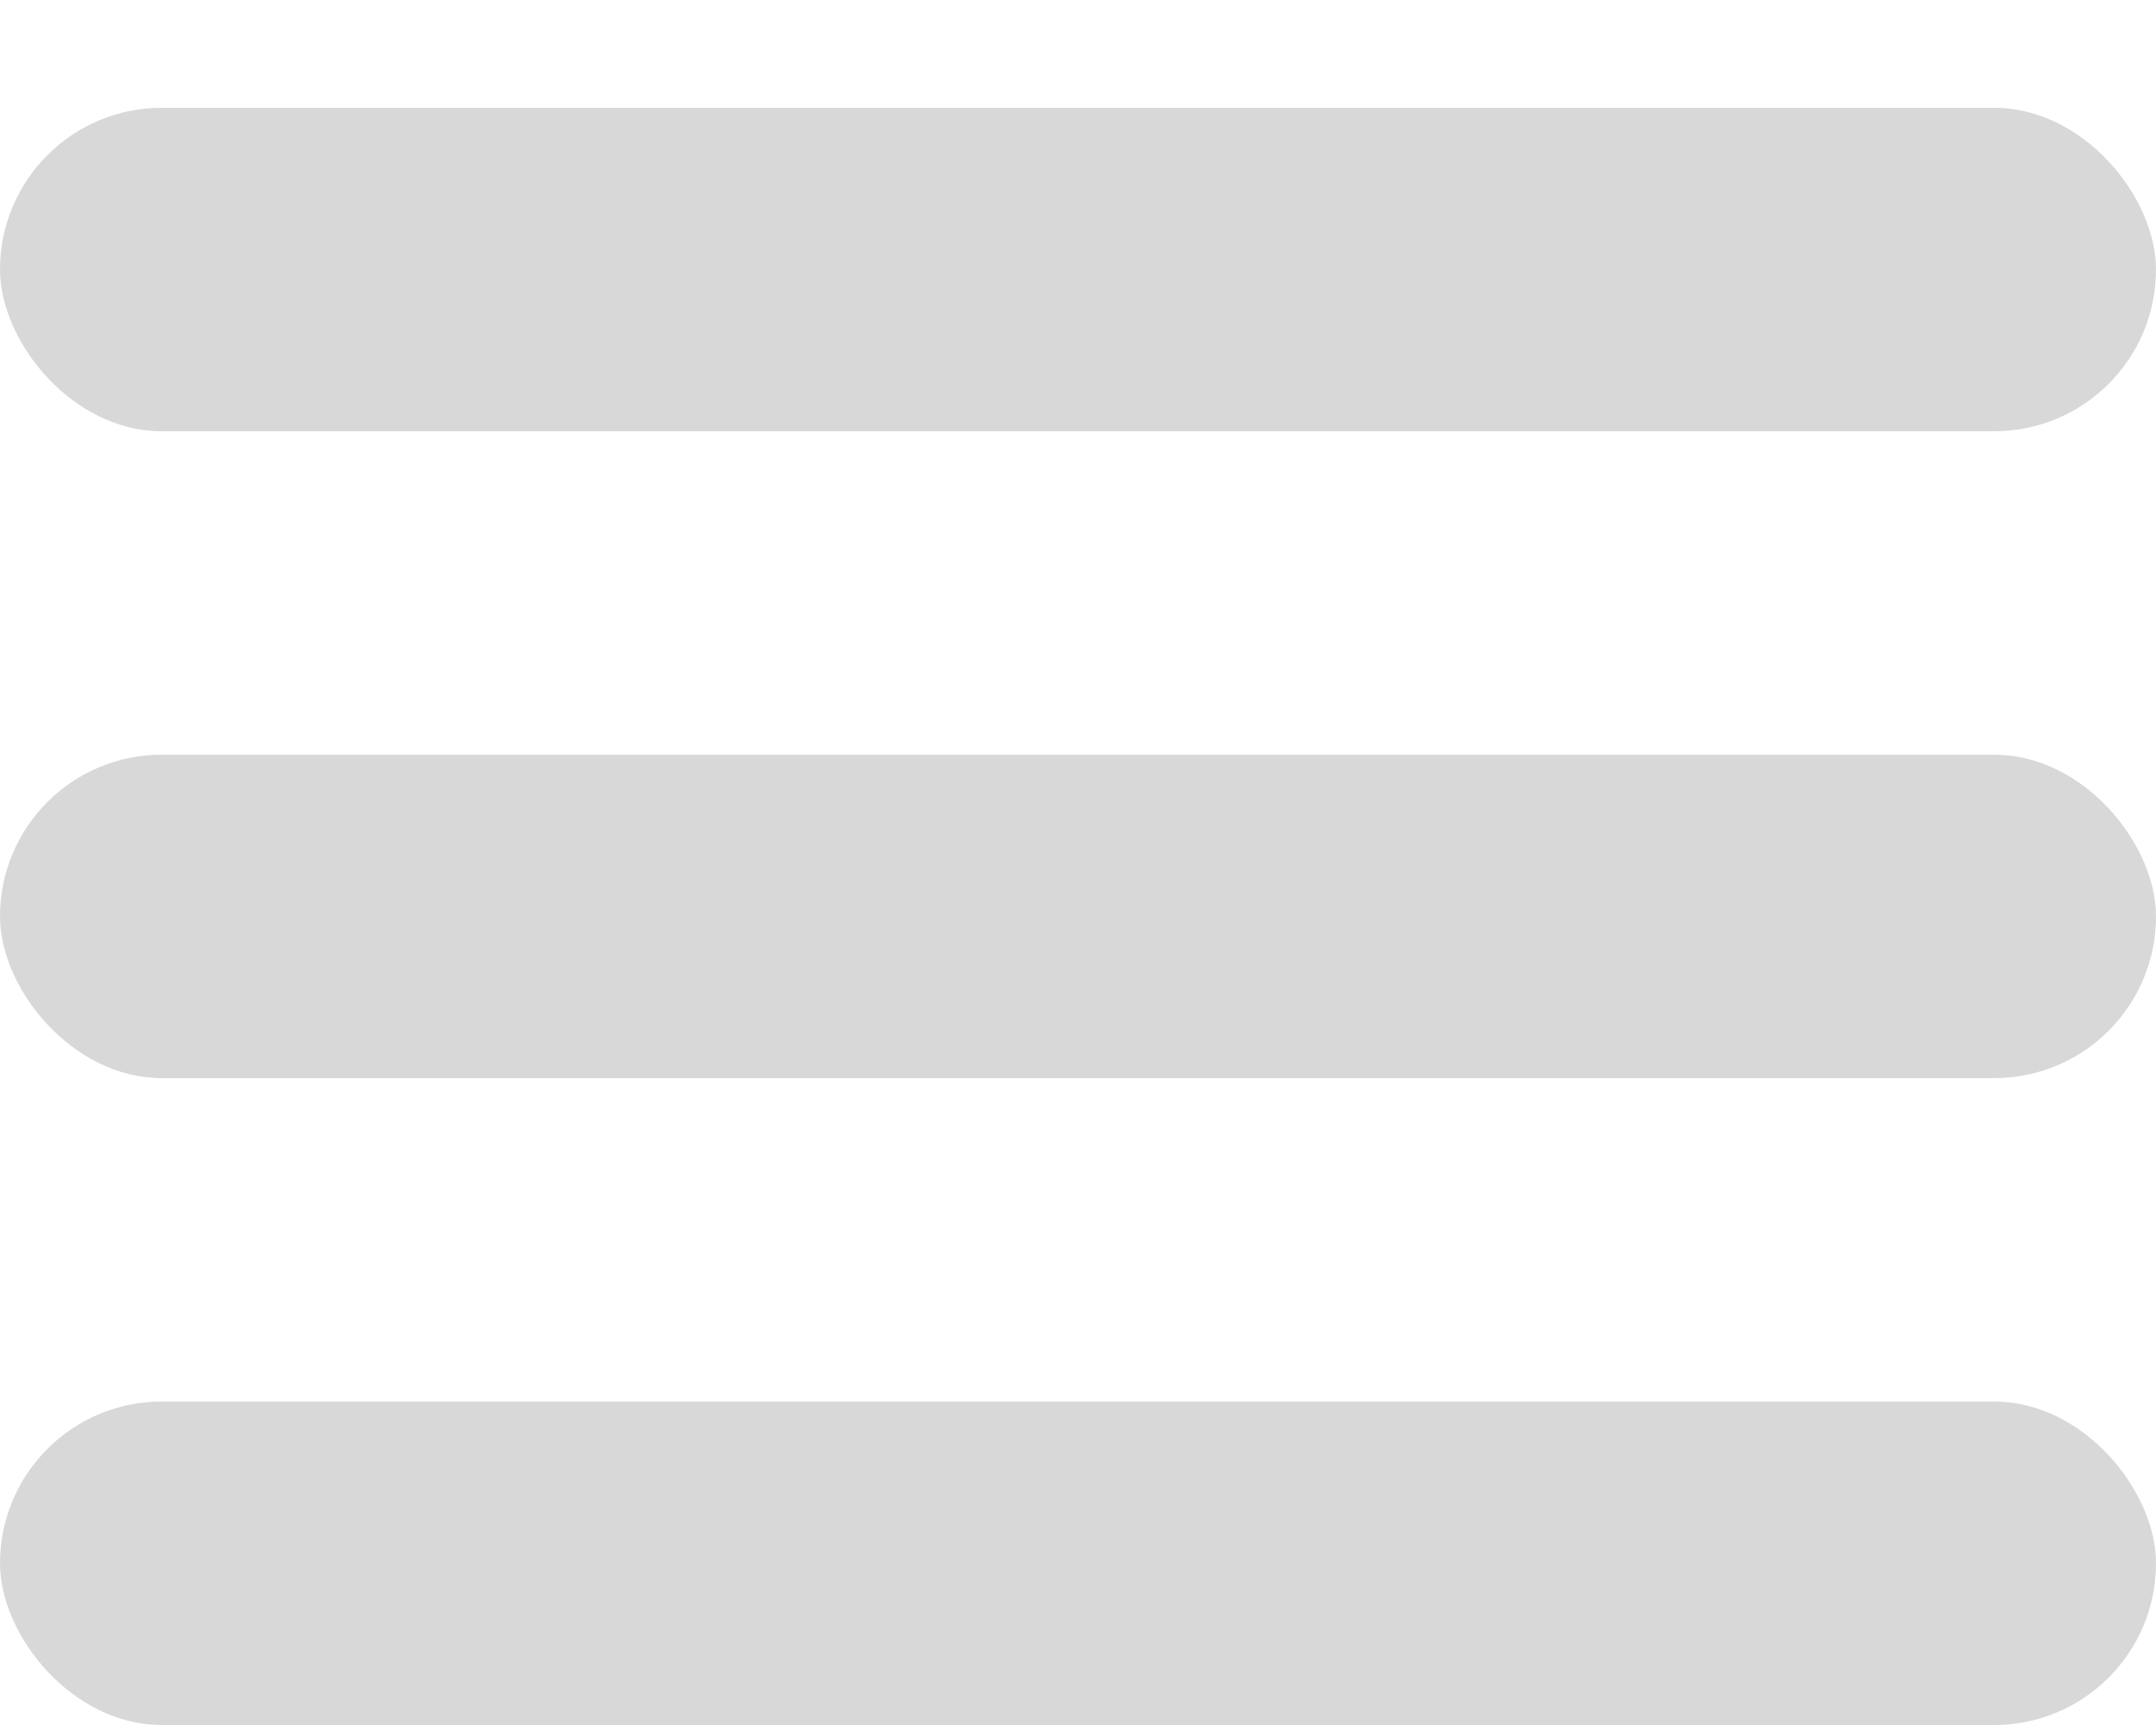<?xml version="1.0" encoding="UTF-8"?>
<svg width="10px" height="8px" viewBox="0 0 10 8" version="1.1" xmlns="http://www.w3.org/2000/svg" xmlns:xlink="http://www.w3.org/1999/xlink">
    <g id="Page-1" stroke="none" stroke-width="1" fill="none" fill-rule="evenodd">
        <rect id="Rectangle" fill="#D8D8D8" x="0" y="0.5" width="10" height="1.5" rx="0.75"></rect>
        <rect id="Rectangle" fill="#D8D8D8" x="0" y="3.5" width="10" height="1.5" rx="0.75"></rect>
        <rect id="Rectangle" fill="#D8D8D8" x="0" y="6.5" width="10" height="1.5" rx="0.75"></rect>
    </g>
</svg>